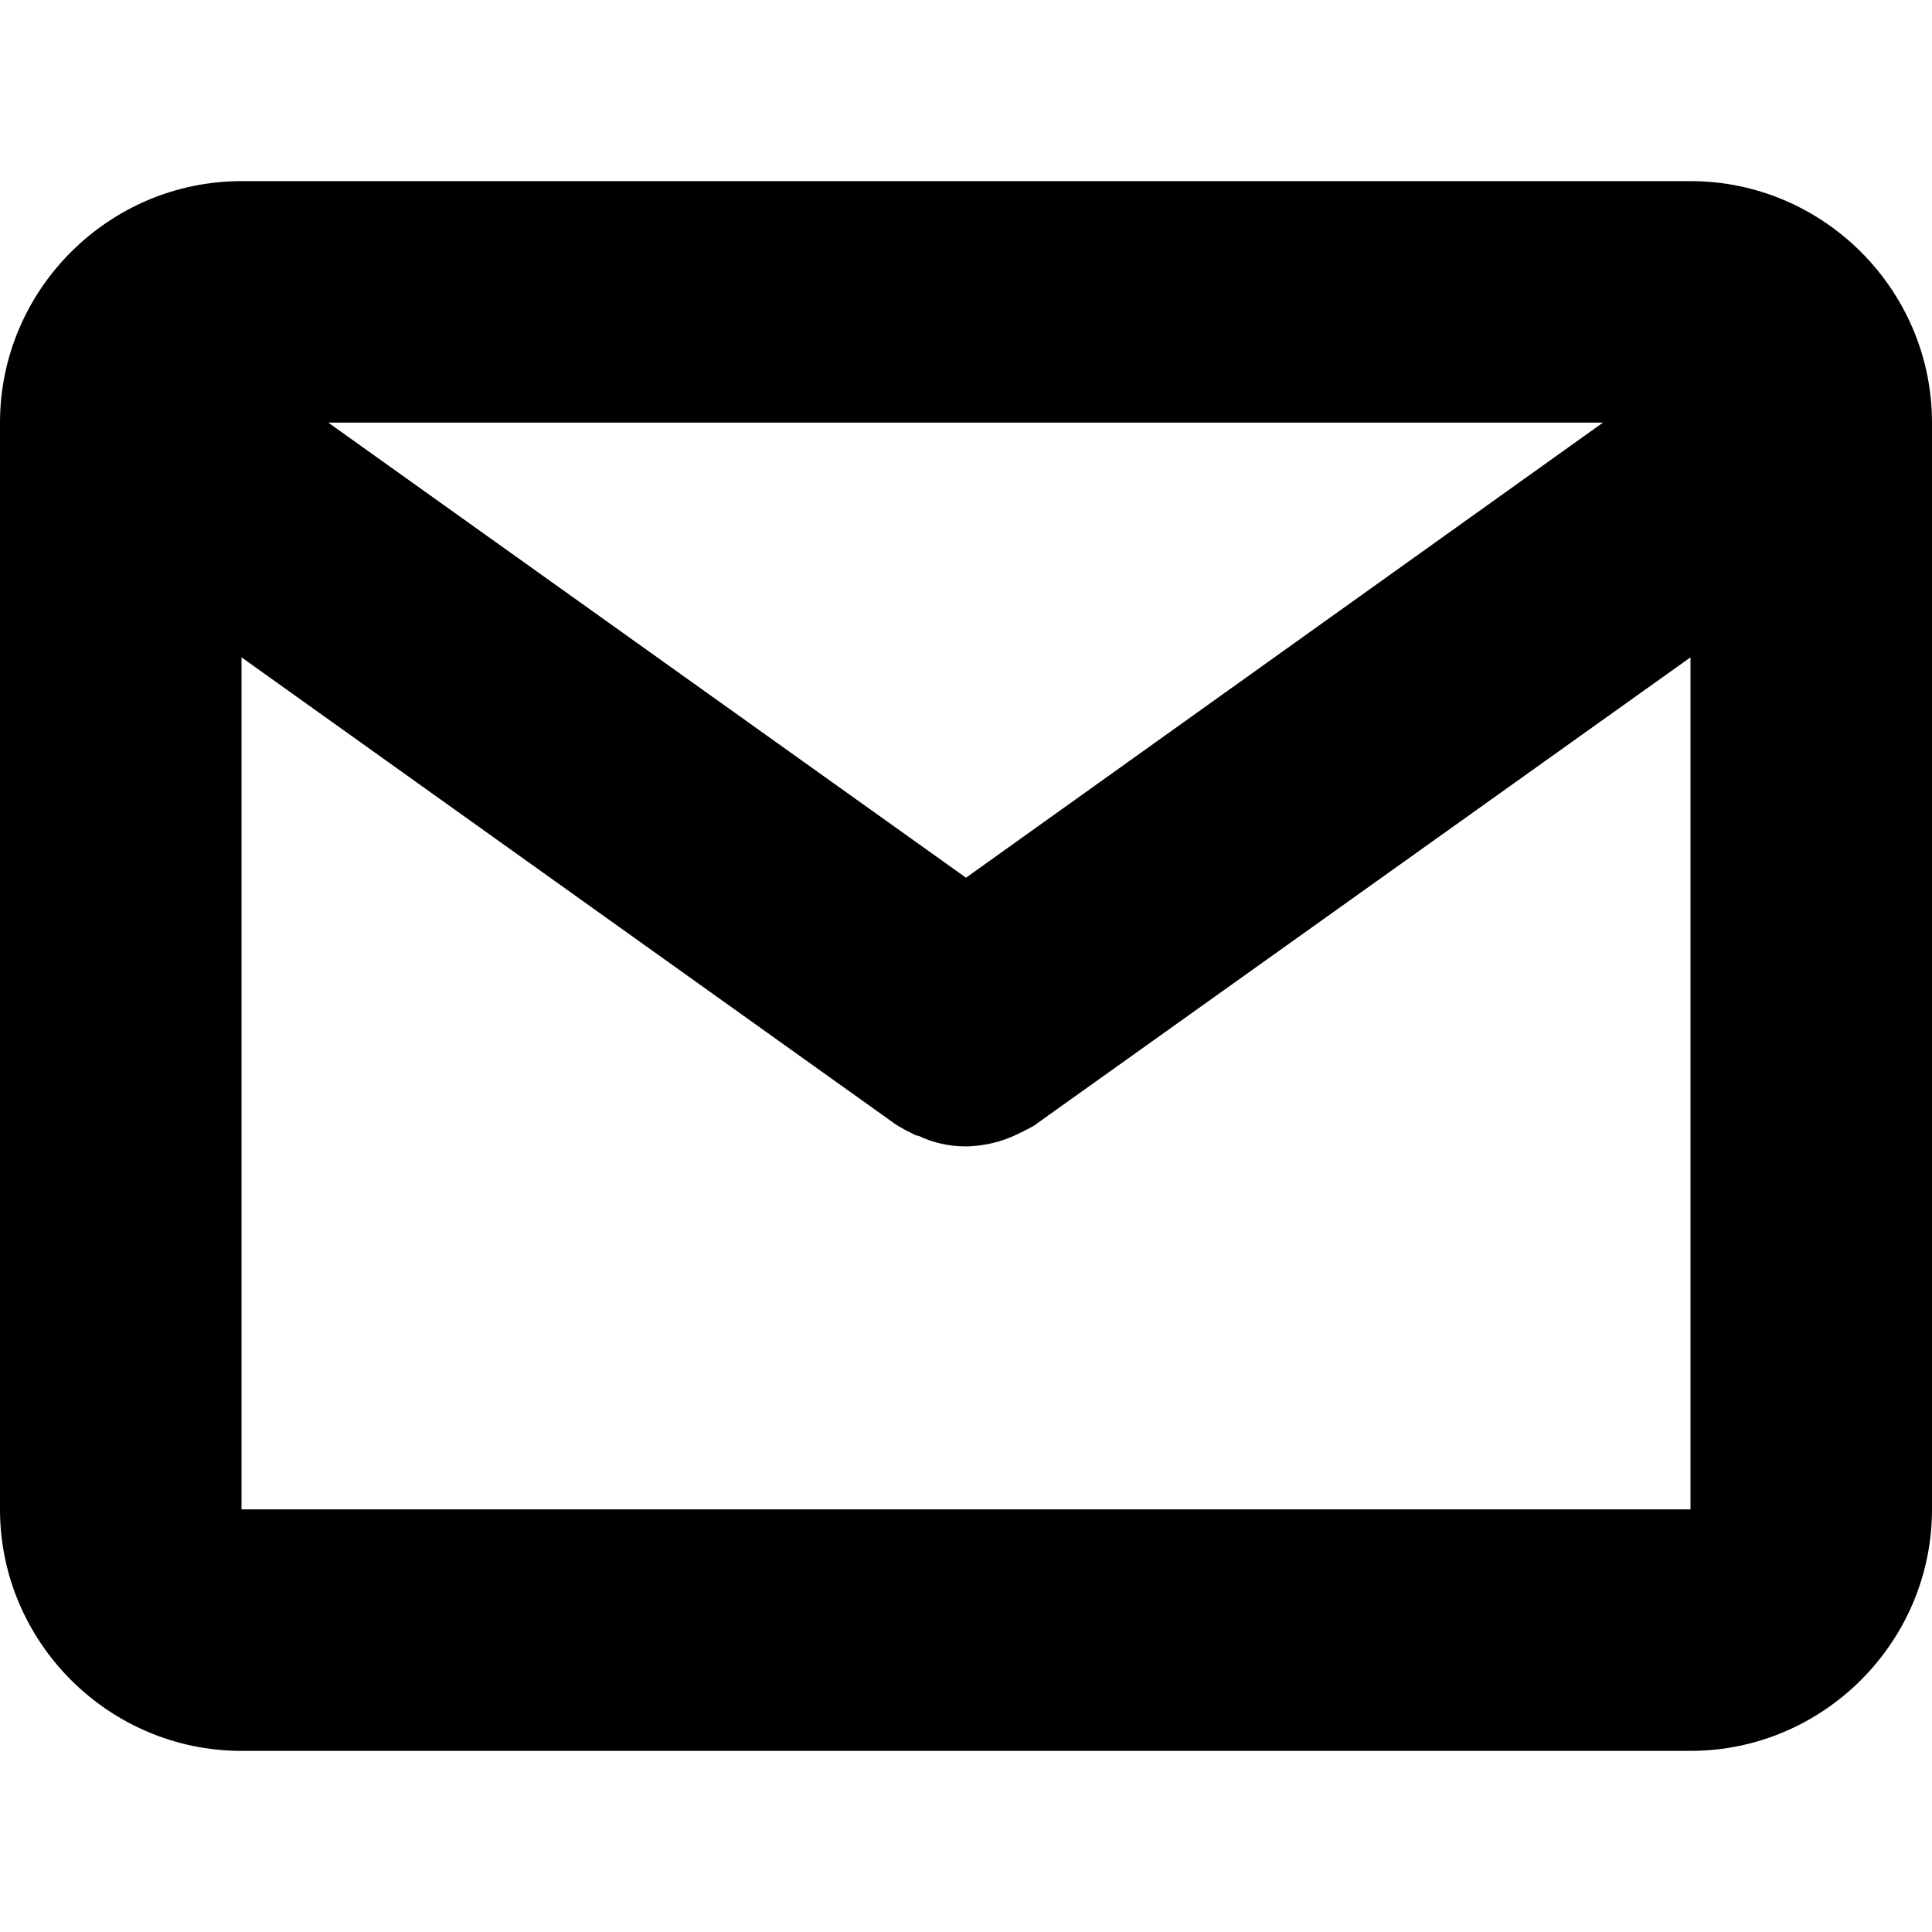 <?xml version="1.0" encoding="utf-8"?>
<!-- Generator: Adobe Illustrator 23.0.1, SVG Export Plug-In . SVG Version: 6.00 Build 0)  -->
<svg version="1.1" id="Layer_1" xmlns="http://www.w3.org/2000/svg" xmlns:xlink="http://www.w3.org/1999/xlink" x="0px" y="0px"
	 viewBox="0 0 256 256" style="enable-background:new 0 0 256 256;" xml:space="preserve">
<path d="M224,24H32C14.4,24,0,38.4,0,56v144c0,17.6,14.4,32,32,32h192c17.6,0,32-14.4,32-32V56C256,38.4,241.6,24,224,24z
	 M128,116.3L43.5,56h168.9L128,116.3z M32,87.1l86.7,61.9l0.5,0.3c0.4,0.2,0.8,0.5,1.3,0.7c0.4,0.2,0.7,0.4,1.1,0.5l0.1,0
	c1.9,0.9,4,1.4,6.2,1.4h0.4c2.3-0.1,4.4-0.6,6.5-1.6c0.3-0.2,0.7-0.3,1-0.5c0.4-0.2,0.8-0.4,1.3-0.7l0.4-0.3L224,87.1V200h-14.5v0
	H32V87.1z"/>
</svg>

